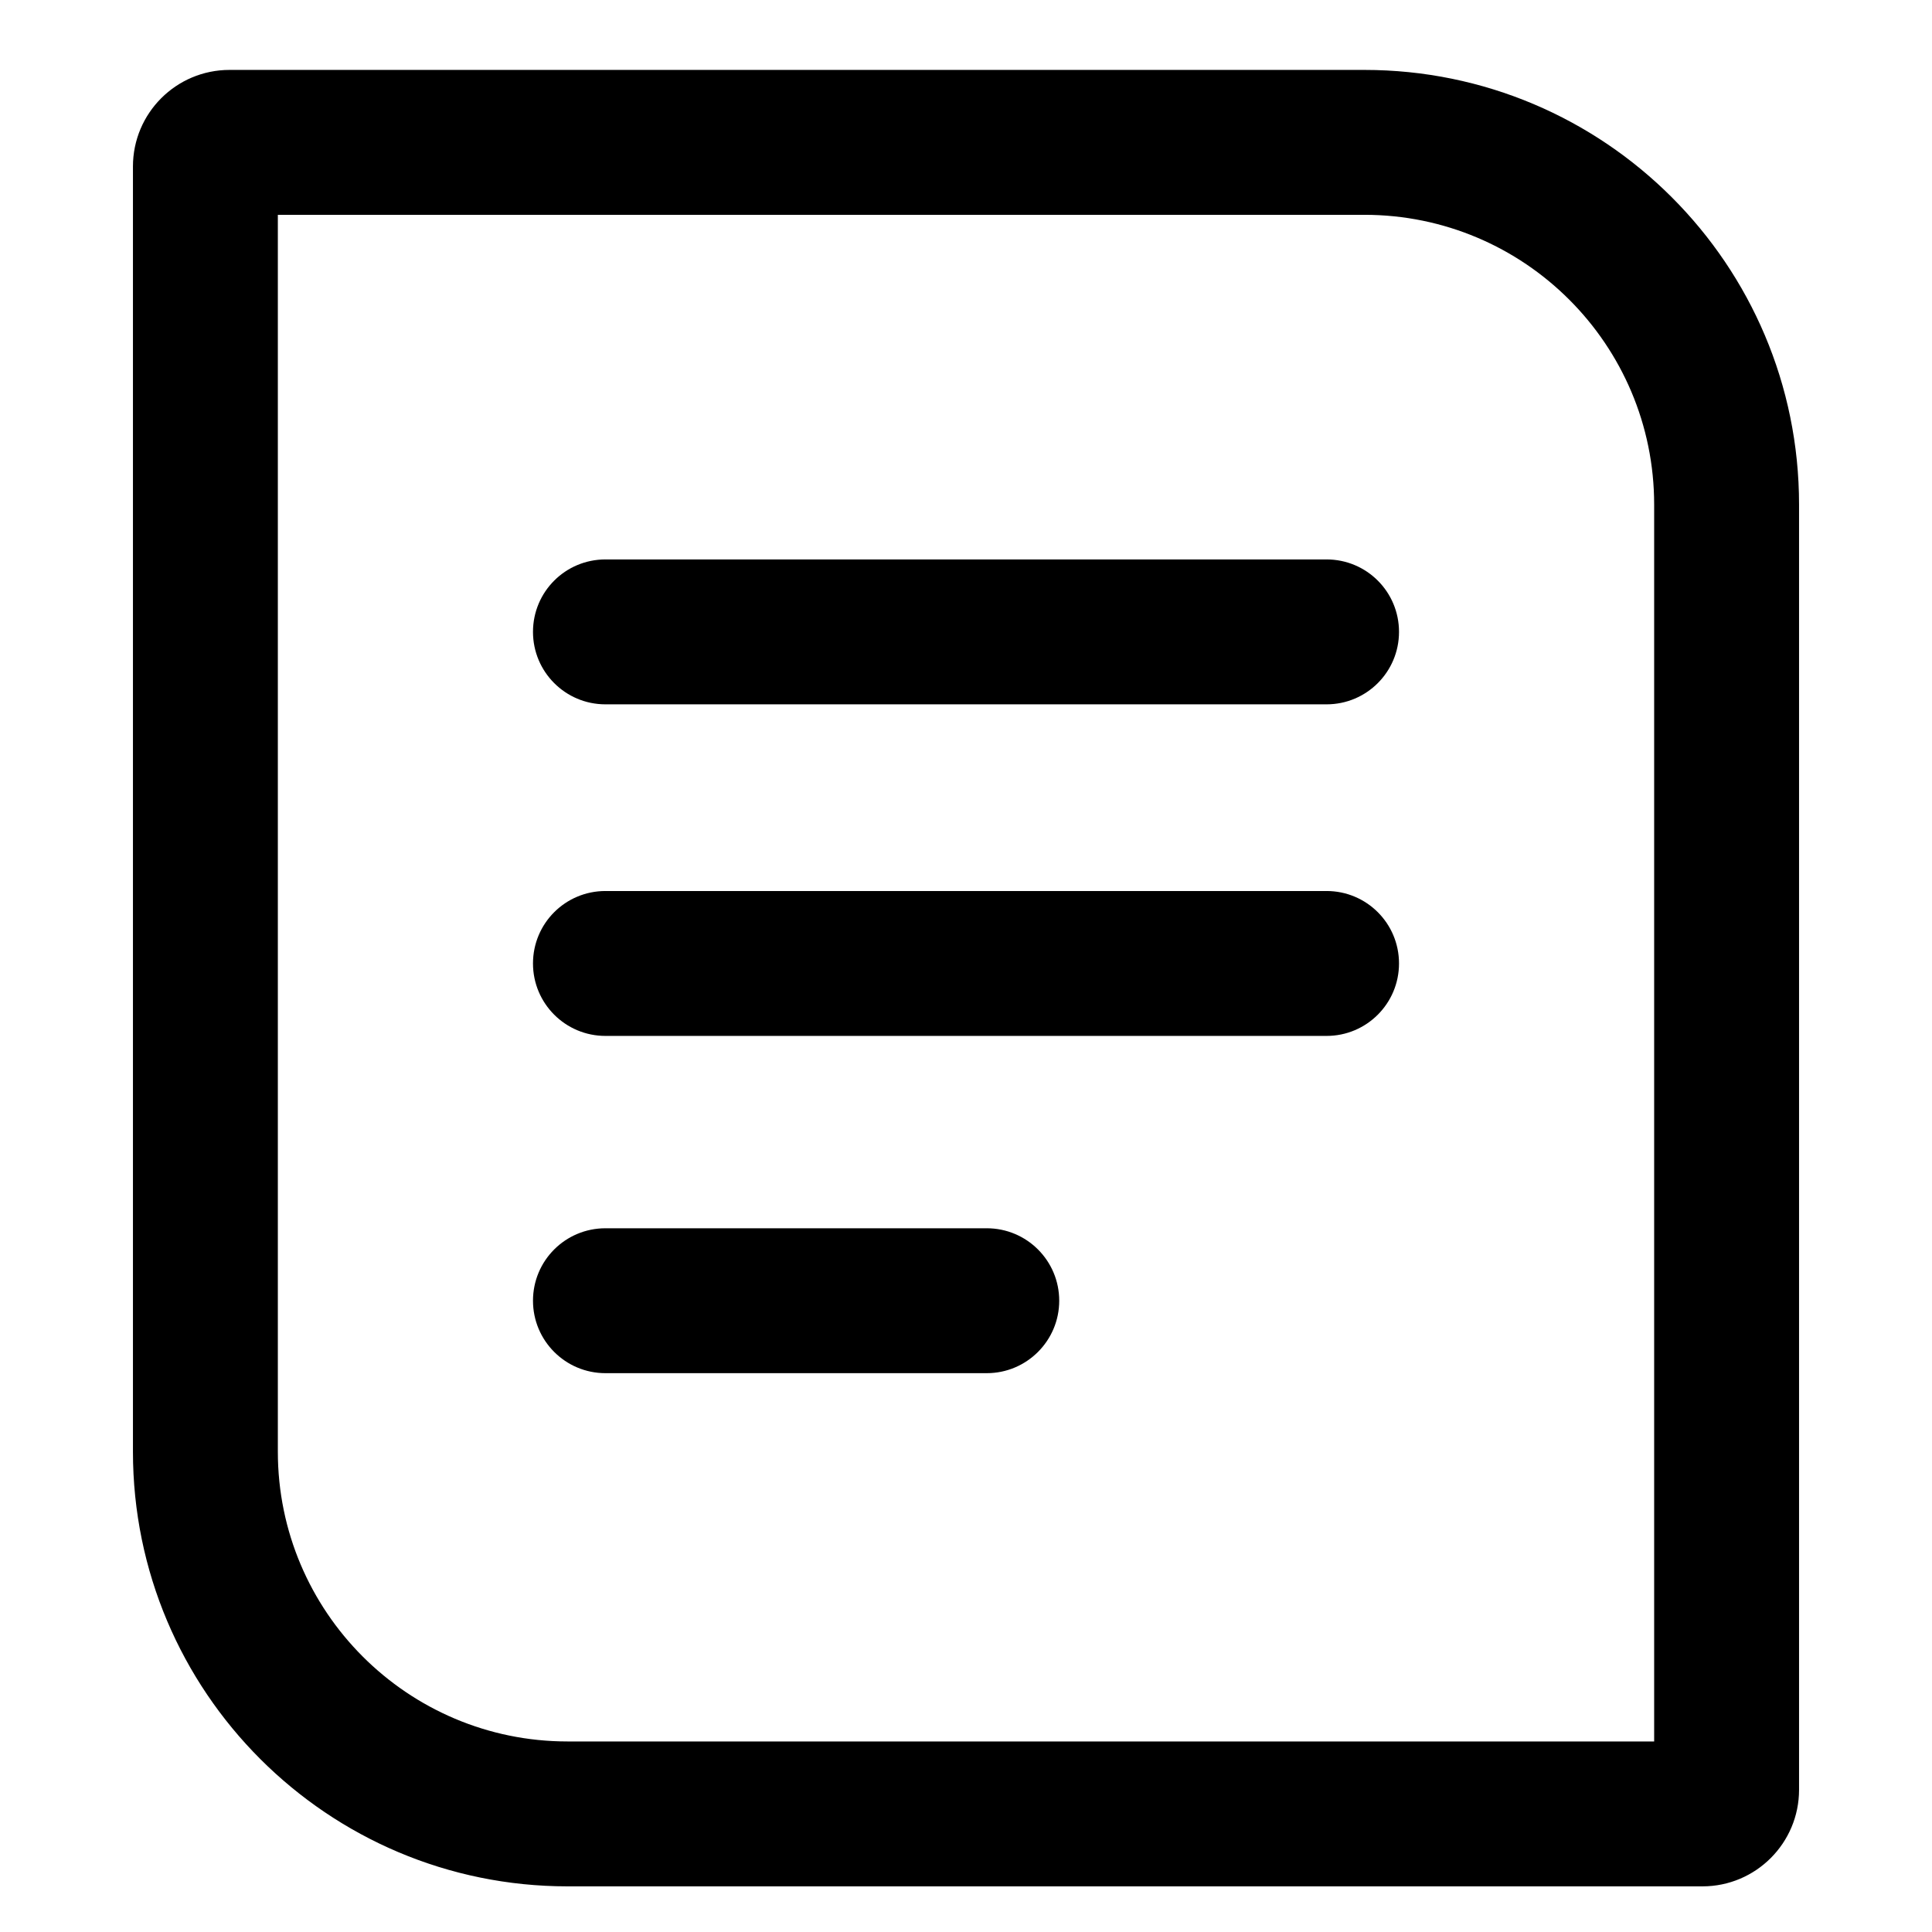 <svg width="16" height="16" viewBox="0 0 16 16" fill="none" xmlns="http://www.w3.org/2000/svg">
<path d="M4.414 5.233C4.414 4.901 4.682 4.633 5.014 4.633H10.986C11.318 4.633 11.586 4.901 11.586 5.233C11.586 5.564 11.318 5.833 10.986 5.833H5.014C4.682 5.833 4.414 5.564 4.414 5.233Z" fill="black"/>
<path d="M4.414 7.979C4.414 7.647 4.682 7.379 5.014 7.379H10.986C11.318 7.379 11.586 7.647 11.586 7.979C11.586 8.31 11.318 8.579 10.986 8.579H5.014C4.682 8.579 4.414 8.31 4.414 7.979Z" fill="black"/>
<path d="M4.414 10.772C4.414 10.44 4.682 10.172 5.014 10.172H8.172C8.503 10.172 8.772 10.44 8.772 10.772C8.772 11.103 8.503 11.372 8.172 11.372H5.014C4.682 11.372 4.414 11.103 4.414 10.772Z" fill="black"/>
<path fill-rule="evenodd" clip-rule="evenodd" d="M1.901 0.579C1.459 0.579 1.101 0.937 1.101 1.379V12.022C1.101 14.01 2.713 15.622 4.701 15.622H14.099C14.541 15.622 14.899 15.263 14.899 14.822V4.179C14.899 2.19 13.287 0.579 11.299 0.579H1.901ZM2.301 12.022V1.779H11.299C12.624 1.779 13.699 2.853 13.699 4.179V14.422H4.701C3.376 14.422 2.301 13.347 2.301 12.022Z" fill="black"/>
</svg>
